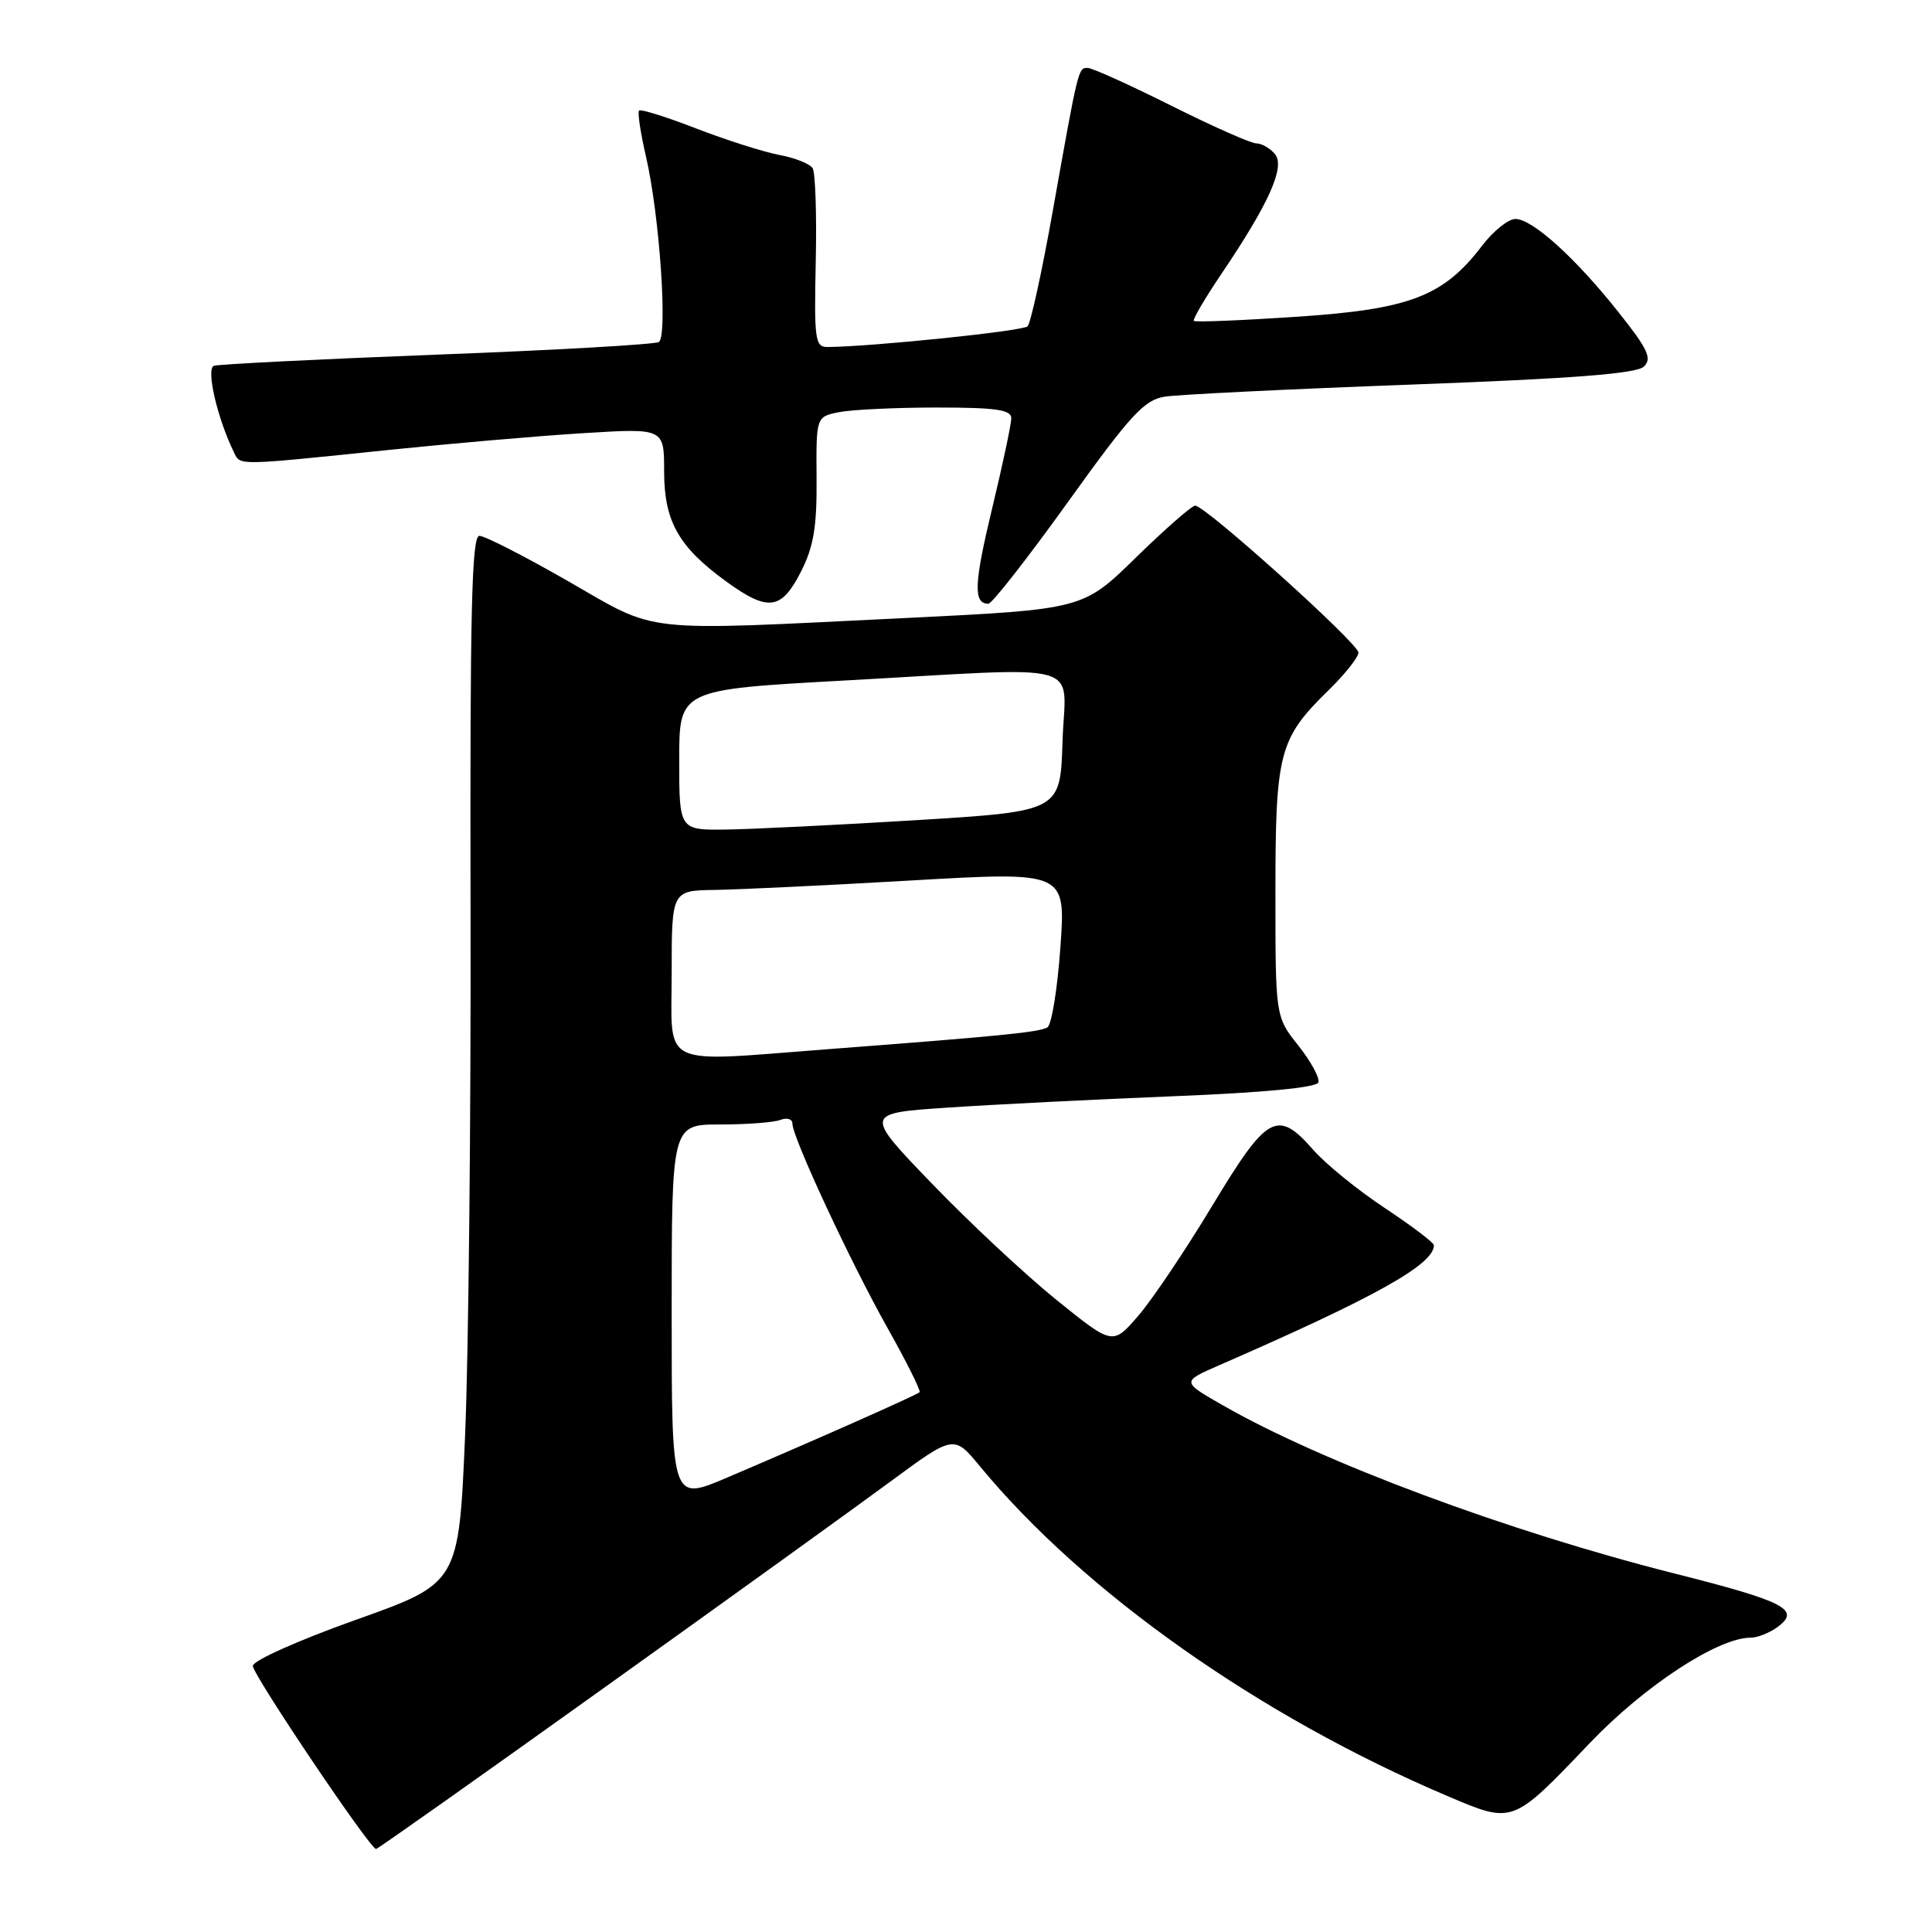 <?xml version="1.0" encoding="UTF-8" standalone="no"?>
<!DOCTYPE svg PUBLIC "-//W3C//DTD SVG 1.1//EN" "http://www.w3.org/Graphics/SVG/1.1/DTD/svg11.dtd" >
<svg xmlns="http://www.w3.org/2000/svg" xmlns:xlink="http://www.w3.org/1999/xlink" version="1.1" viewBox="0 0 256 256">
 <g >
 <path fill="currentColor"
d=" M 79.85 223.78 C 96.16 212.12 113.30 199.77 117.95 196.34 C 126.40 190.11 126.40 190.11 129.86 194.31 C 143.61 210.97 166.92 227.42 191.76 237.97 C 200.54 241.70 200.33 241.78 210.66 230.96 C 217.92 223.36 227.63 217.00 231.97 217.00 C 232.88 217.00 234.49 216.36 235.56 215.57 C 238.64 213.29 236.51 212.19 221.89 208.50 C 199.80 202.92 175.20 193.76 162.03 186.21 C 156.56 183.08 156.56 183.08 161.53 180.91 C 182.33 171.84 190.00 167.55 190.00 165.00 C 190.00 164.66 187.08 162.45 183.51 160.08 C 179.94 157.72 175.68 154.26 174.04 152.39 C 169.25 146.93 167.94 147.65 160.64 159.75 C 157.08 165.66 152.65 172.25 150.80 174.38 C 147.44 178.26 147.44 178.26 139.97 172.23 C 135.86 168.91 128.45 161.99 123.50 156.85 C 114.50 147.51 114.50 147.51 125.50 146.77 C 131.55 146.36 145.01 145.68 155.42 145.26 C 167.42 144.78 174.47 144.11 174.70 143.42 C 174.89 142.83 173.69 140.63 172.03 138.53 C 169.00 134.72 169.00 134.72 169.00 118.26 C 169.00 99.70 169.48 97.87 176.03 91.47 C 178.21 89.34 180.00 87.09 180.00 86.47 C 180.00 85.26 159.72 67.00 158.37 67.00 C 157.92 67.00 154.39 70.09 150.52 73.87 C 143.50 80.74 143.50 80.74 120.00 81.89 C 84.27 83.63 87.41 83.97 75.26 77.00 C 69.51 73.70 64.23 71.00 63.52 71.00 C 62.50 71.00 62.27 80.96 62.35 120.75 C 62.41 148.11 62.09 179.34 61.63 190.14 C 60.79 209.78 60.79 209.78 47.14 214.64 C 39.55 217.34 33.50 220.05 33.50 220.74 C 33.50 221.92 49.03 245.00 49.83 245.00 C 50.04 245.00 63.55 235.45 79.85 223.78 Z  M 106.11 75.79 C 107.81 72.45 108.25 69.87 108.20 63.40 C 108.14 55.22 108.14 55.22 111.19 54.61 C 112.87 54.28 118.69 54.00 124.13 54.00 C 131.99 54.00 134.00 54.29 134.00 55.42 C 134.00 56.20 132.85 61.61 131.45 67.43 C 129.05 77.40 128.95 80.00 130.97 80.00 C 131.44 80.00 136.18 73.94 141.50 66.53 C 149.82 54.94 151.61 52.99 154.34 52.56 C 156.08 52.28 170.78 51.56 187.00 50.96 C 208.56 50.16 216.86 49.51 217.83 48.57 C 218.93 47.49 218.35 46.26 214.48 41.39 C 208.75 34.17 203.07 29.03 200.80 29.01 C 199.87 29.01 197.88 30.60 196.39 32.55 C 191.27 39.27 186.82 40.98 171.85 41.97 C 164.52 42.46 158.37 42.71 158.19 42.52 C 158.01 42.34 159.64 39.56 161.81 36.34 C 168.14 26.98 170.33 22.10 168.94 20.42 C 168.29 19.64 167.18 19.00 166.47 19.00 C 165.76 19.00 160.69 16.75 155.19 14.00 C 149.70 11.25 144.72 9.00 144.12 9.00 C 142.87 9.00 142.89 8.90 139.49 28.00 C 138.07 35.97 136.57 42.83 136.16 43.24 C 135.53 43.87 115.59 45.93 109.68 45.98 C 108.00 46.00 107.87 45.06 108.09 34.68 C 108.23 28.45 108.04 22.88 107.68 22.29 C 107.32 21.71 105.33 20.91 103.26 20.53 C 101.19 20.14 96.26 18.57 92.29 17.04 C 88.33 15.50 84.90 14.43 84.68 14.65 C 84.46 14.88 84.87 17.60 85.59 20.72 C 87.39 28.44 88.50 44.57 87.30 45.32 C 86.77 45.64 73.55 46.40 57.92 46.99 C 42.29 47.59 28.98 48.26 28.35 48.47 C 27.26 48.84 28.80 55.47 31.03 60.00 C 31.86 61.70 31.35 61.71 51.50 59.62 C 59.75 58.77 71.34 57.76 77.25 57.40 C 88.00 56.73 88.00 56.73 88.00 62.46 C 88.00 69.09 89.92 72.48 96.28 77.09 C 101.78 81.07 103.53 80.84 106.11 75.79 Z  M 89.00 173.96 C 89.00 149.00 89.00 149.00 95.42 149.00 C 98.95 149.00 102.55 148.73 103.42 148.39 C 104.29 148.06 105.00 148.28 105.00 148.89 C 105.00 150.71 112.71 167.27 117.62 176.00 C 120.14 180.48 122.04 184.29 121.85 184.48 C 121.47 184.85 107.88 190.88 96.25 195.83 C 89.00 198.91 89.00 198.91 89.00 173.96 Z  M 89.00 129.00 C 89.00 118.00 89.00 118.00 94.75 117.92 C 97.91 117.87 109.66 117.31 120.86 116.66 C 141.22 115.49 141.22 115.49 140.51 125.50 C 140.12 131.00 139.35 135.78 138.79 136.13 C 137.75 136.77 132.60 137.28 110.00 139.00 C 87.05 140.75 89.00 141.68 89.00 129.00 Z  M 90.00 100.69 C 90.00 91.38 90.00 91.38 111.75 90.18 C 144.67 88.37 141.13 87.38 140.79 98.25 C 140.50 107.50 140.50 107.50 121.50 108.67 C 111.05 109.31 99.69 109.87 96.25 109.92 C 90.00 110.00 90.00 110.00 90.00 100.69 Z "/>
</g>
</svg>